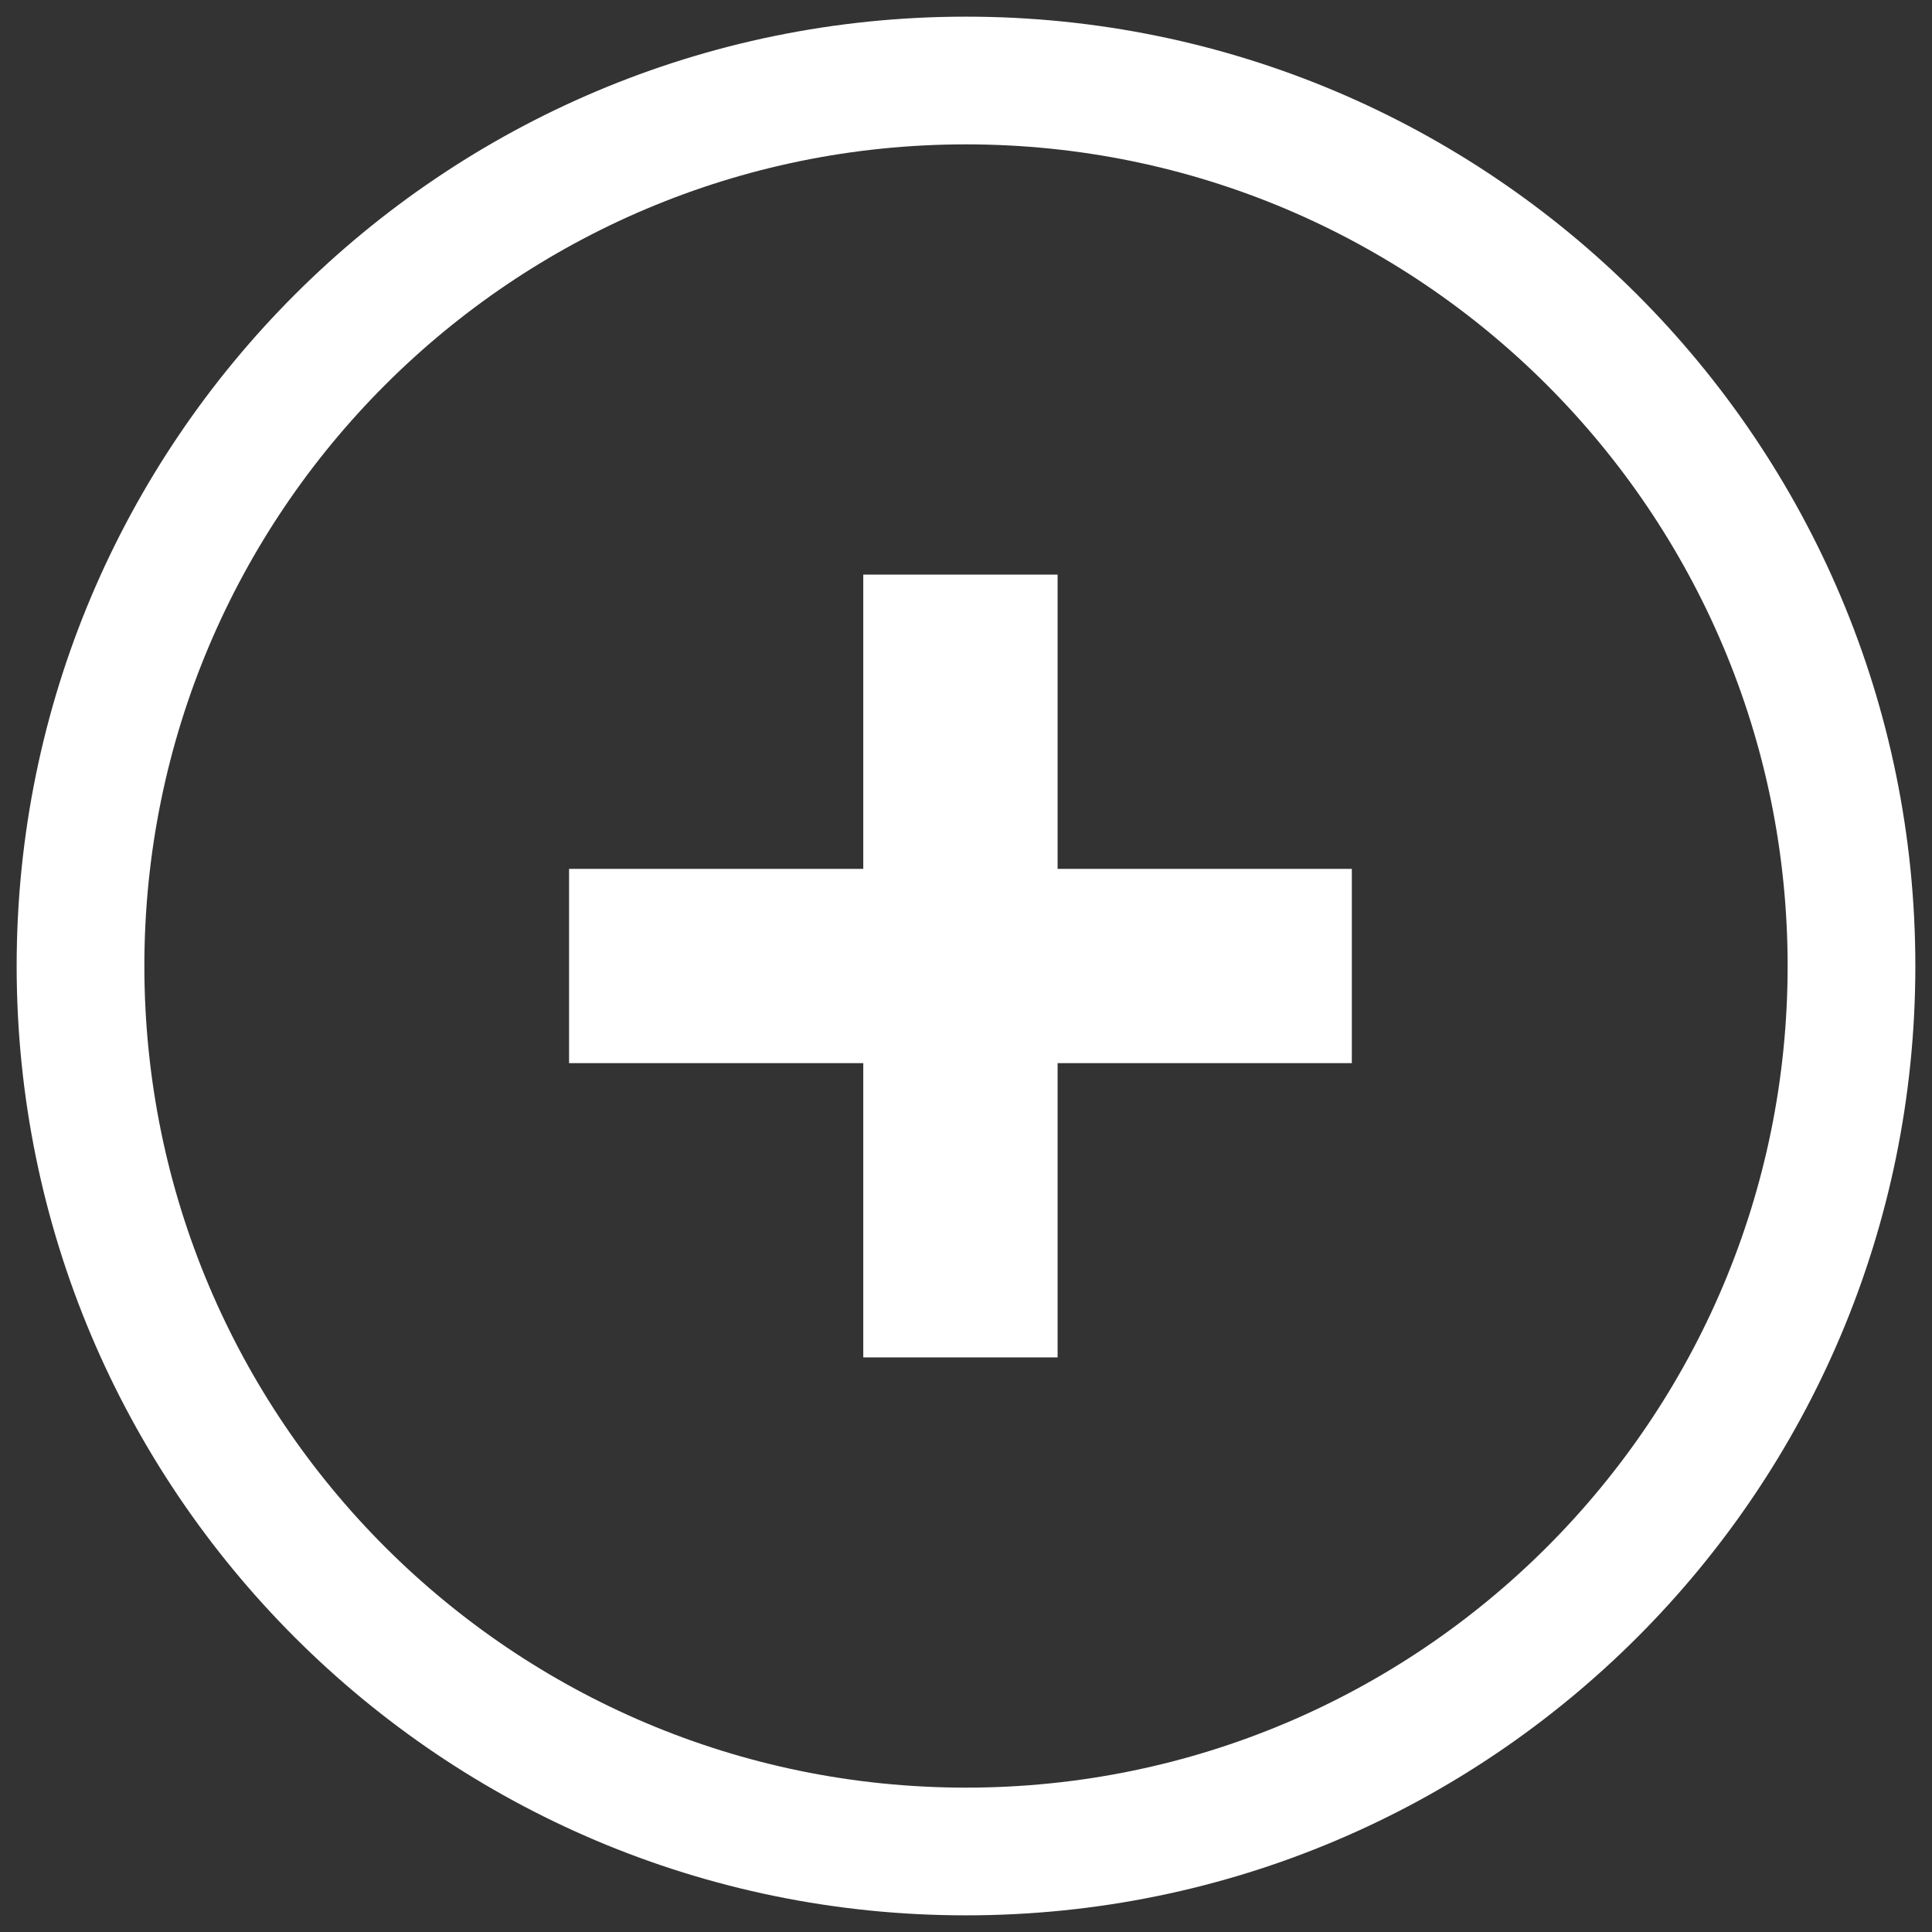 <?xml version="1.0" encoding="utf-8"?>
<!-- Generator: Adobe Illustrator 16.0.0, SVG Export Plug-In . SVG Version: 6.00 Build 0)  -->
<!DOCTYPE svg PUBLIC "-//W3C//DTD SVG 1.1//EN" "http://www.w3.org/Graphics/SVG/1.1/DTD/svg11.dtd">
<svg version="1.1" id="Layer_1" xmlns="http://www.w3.org/2000/svg" xmlns:xlink="http://www.w3.org/1999/xlink" x="0px" y="0px"
	 width="58px" height="58px" viewBox="0 0 58 58" enable-background="new 0 0 58 58" xml:space="preserve">
<rect x="0" y="0" width="58" height="58" fill="#333333" stroke="none"/>
<g id="Layer_2">
	<path fill="#FFFFFF" d="M29,0.5C13.26,0.5,0.5,13.26,0.5,29S13.26,57.5,29,57.5S57.5,44.74,57.5,29S44.74,0.5,29,0.5z M29,53.666
		C15.378,53.666,4.334,42.622,4.334,29C4.334,15.377,15.378,4.334,29,4.334S53.666,15.377,53.666,29
		C53.666,42.622,42.622,53.666,29,53.666z"/>
</g>
<polygon fill="#FFFFFF" points="40.583,26.084 31.75,26.084 31.75,17.25 25.916,17.25 25.916,26.084 17.084,26.084 17.084,31.916 
	25.916,31.916 25.916,40.75 31.75,40.75 31.75,31.916 40.583,31.916 "/>
</svg>
